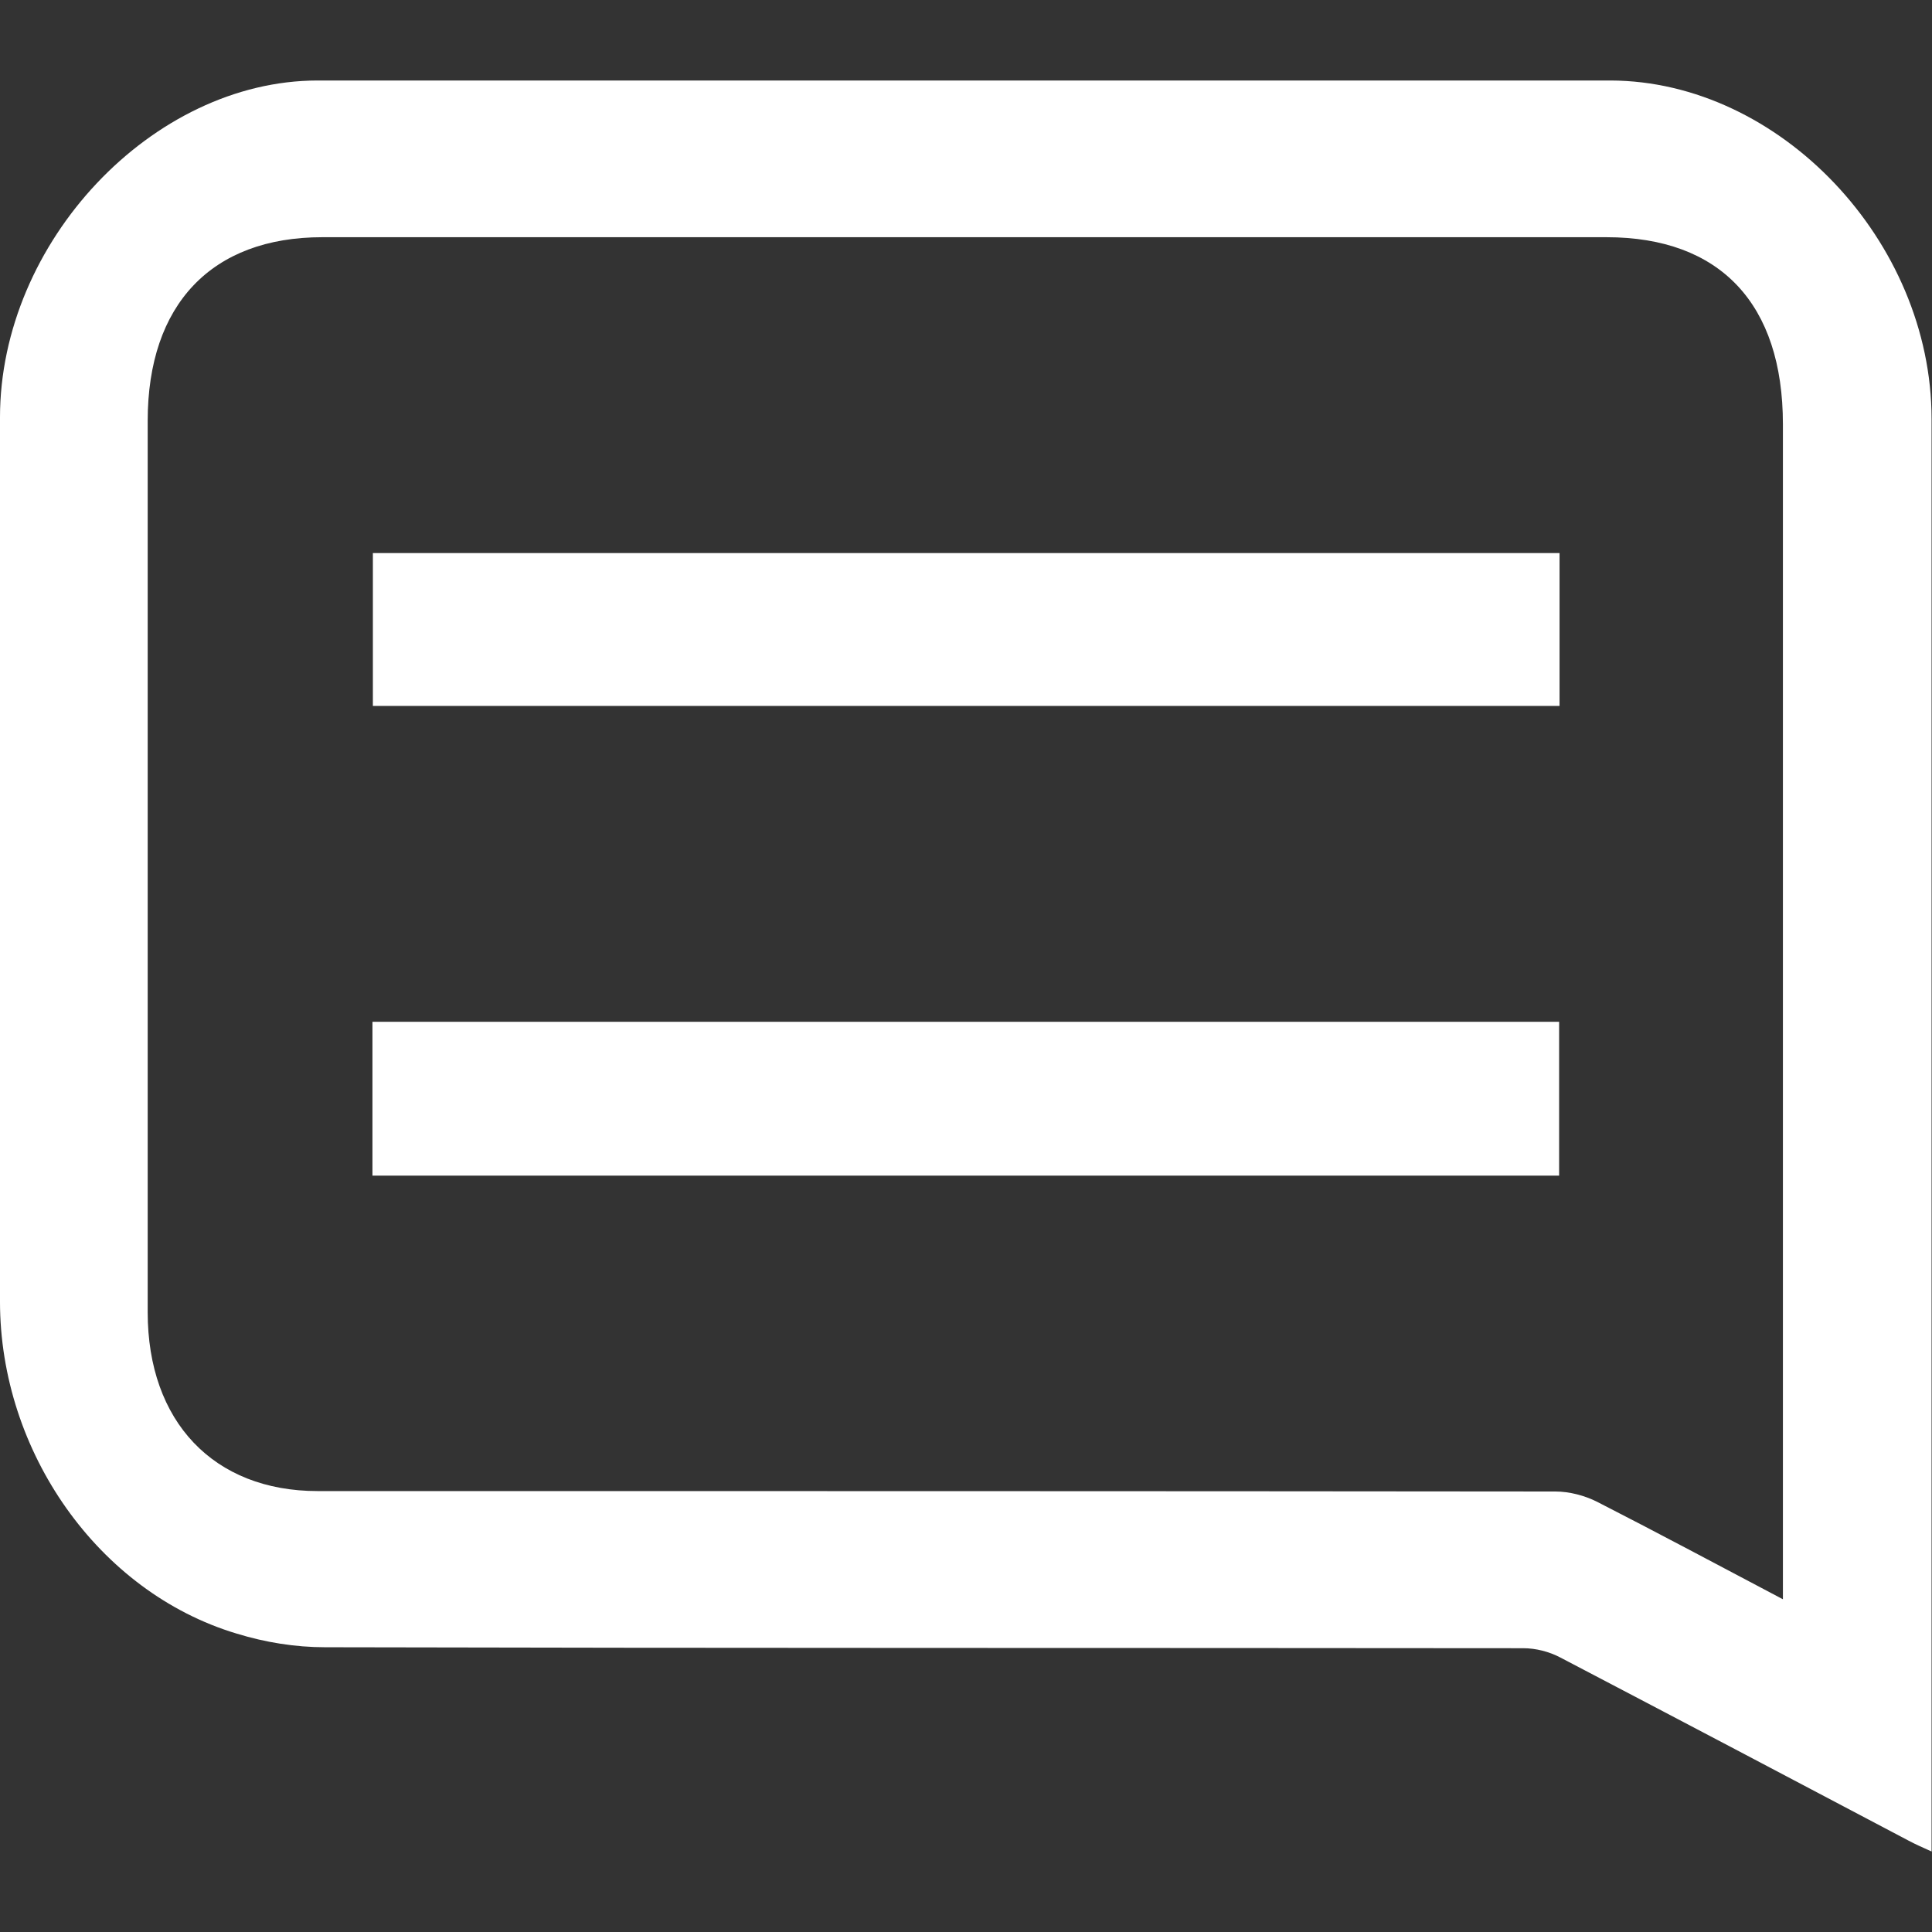 <svg width="18" height="18" viewBox="0 0 18 18" fill="none" xmlns="http://www.w3.org/2000/svg">
<rect x="0" y="0" width="18" height="18" fill="#333333" stroke="none"/>
<path d="M17.996 17.25C17.996 17.145 17.996 17.072 17.996 16.999C17.996 12.637 17.996 8.27 17.996 3.903C17.996 2.247 16.581 0.755 15.006 0.75C10.99 0.75 6.975 0.75 2.96 0.75C1.419 0.75 -6.67572e-05 2.256 -6.67572e-05 3.889C-6.67572e-05 6.636 -6.67572e-05 9.379 -6.67572e-05 12.126C-6.67572e-05 13.527 0.917 14.832 2.202 15.219C2.471 15.302 2.752 15.347 3.029 15.347C6.75 15.356 10.471 15.352 14.192 15.356C14.309 15.356 14.434 15.388 14.538 15.443C15.62 16.009 16.702 16.579 17.784 17.15C17.844 17.182 17.905 17.209 17.996 17.25ZM16.611 14.9C16.014 14.585 15.451 14.284 14.88 13.992C14.763 13.933 14.621 13.896 14.491 13.896C10.649 13.892 6.802 13.892 2.96 13.892C1.99 13.892 1.376 13.244 1.376 12.226C1.376 9.456 1.376 6.691 1.376 3.921C1.376 2.835 1.973 2.21 3.003 2.21C6.992 2.21 10.977 2.21 14.967 2.21C16.027 2.21 16.611 2.831 16.611 3.953C16.611 6.144 16.611 8.334 16.611 10.524C16.611 11.966 16.611 13.412 16.611 14.9Z" fill="white"/>
<path d="M14.53 6.577C14.53 6.098 14.53 5.632 14.53 5.153C10.852 5.153 7.17 5.153 3.474 5.153C3.474 5.619 3.474 6.089 3.474 6.577C7.152 6.577 10.83 6.577 14.53 6.577Z" fill="white"/>
<path d="M14.526 10.953C14.526 10.469 14.526 9.999 14.526 9.52C10.839 9.52 7.157 9.52 3.47 9.52C3.47 9.999 3.47 10.469 3.47 10.953C7.148 10.953 10.826 10.953 14.526 10.953Z" fill="white"/>
</svg>

